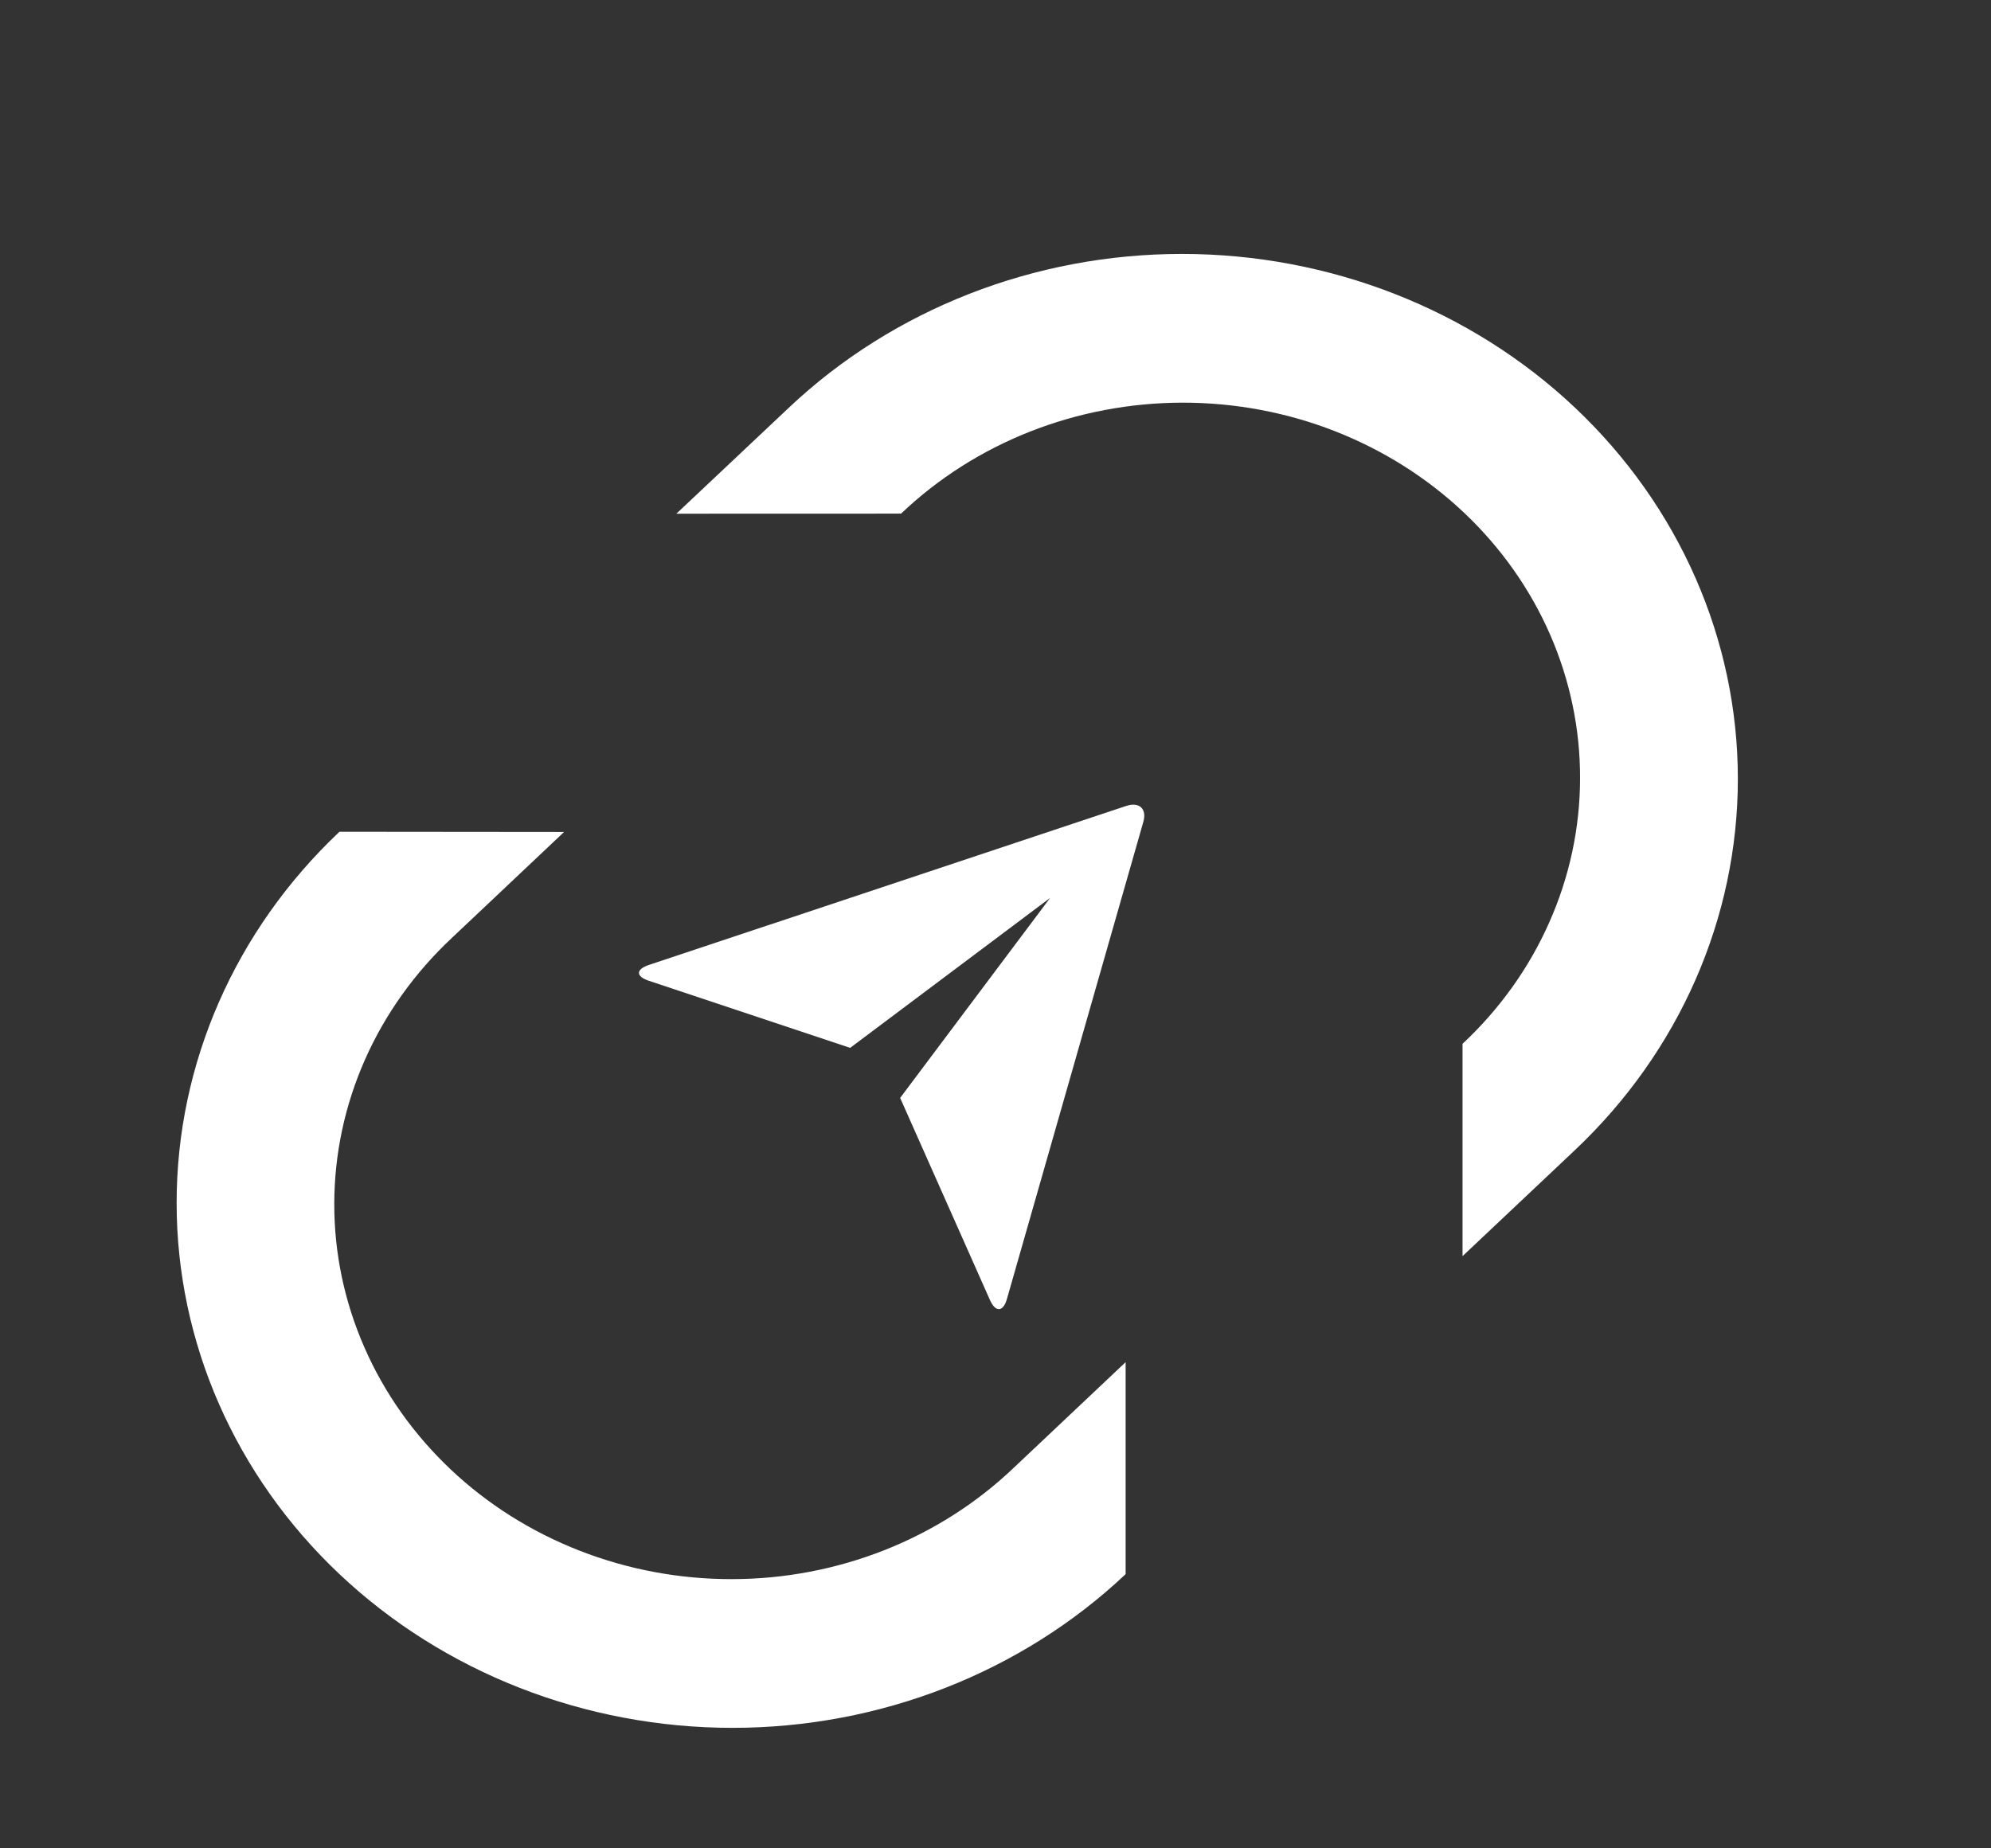 <svg width="28" height="26" viewBox="0 0 28 26" fill="none" xmlns="http://www.w3.org/2000/svg">
<rect x="0" y="0" width="28" height="26" fill="#333333" stroke="none"/>
<g clip-path="url(#clip0_307_1386)">
<path d="M20.568 17.668V14.683C21.091 14.194 21.506 13.613 21.789 12.972C22.073 12.331 22.22 11.644 22.221 10.95C22.223 10.255 22.079 9.567 21.799 8.925C21.518 8.283 21.106 7.7 20.586 7.209C20.066 6.718 19.448 6.329 18.768 6.063C18.089 5.798 17.36 5.663 16.625 5.664C15.89 5.666 15.162 5.804 14.483 6.072C13.805 6.34 13.189 6.732 12.672 7.225L9.512 7.226L11.094 5.735C12.56 4.35 14.548 3.572 16.622 3.572C18.695 3.572 20.684 4.35 22.15 5.735C23.616 7.12 24.44 8.998 24.44 10.956C24.44 12.914 23.616 14.792 22.15 16.177L20.57 17.668H20.568ZM15.83 22.143C14.364 23.527 12.375 24.305 10.302 24.305C8.228 24.305 6.24 23.527 4.774 22.143C3.307 20.758 2.484 18.88 2.484 16.922C2.484 14.963 3.307 13.085 4.774 11.7L7.933 11.703L6.354 13.194C5.832 13.683 5.417 14.264 5.133 14.905C4.849 15.546 4.703 16.233 4.701 16.928C4.699 17.622 4.843 18.31 5.124 18.952C5.404 19.594 5.817 20.177 6.337 20.669C6.856 21.16 7.474 21.549 8.154 21.814C8.833 22.079 9.562 22.215 10.297 22.213C11.033 22.212 11.76 22.073 12.439 21.805C13.117 21.537 13.733 21.145 14.251 20.652L15.83 19.161V22.143Z" fill="white"/>
</g>
<g clip-path="url(#clip1_307_1386)">
<path d="M9.124 13.796C8.94 13.735 8.939 13.636 9.127 13.573L15.838 11.337C16.024 11.275 16.131 11.379 16.079 11.561L14.161 18.271C14.108 18.457 14.001 18.464 13.922 18.287L12.659 15.444L14.768 12.631L11.956 14.74L9.124 13.796V13.796Z" fill="white"/>
</g>
<defs>
<clipPath id="clip0_307_1386">
<rect width="26.803" height="25.314" fill="white" transform="translate(0.995 0.098)"/>
</clipPath>
<clipPath id="clip1_307_1386">
<rect width="8.438" height="8.438" fill="white" transform="translate(8.44 10.521)"/>
</clipPath>
</defs>
</svg>
